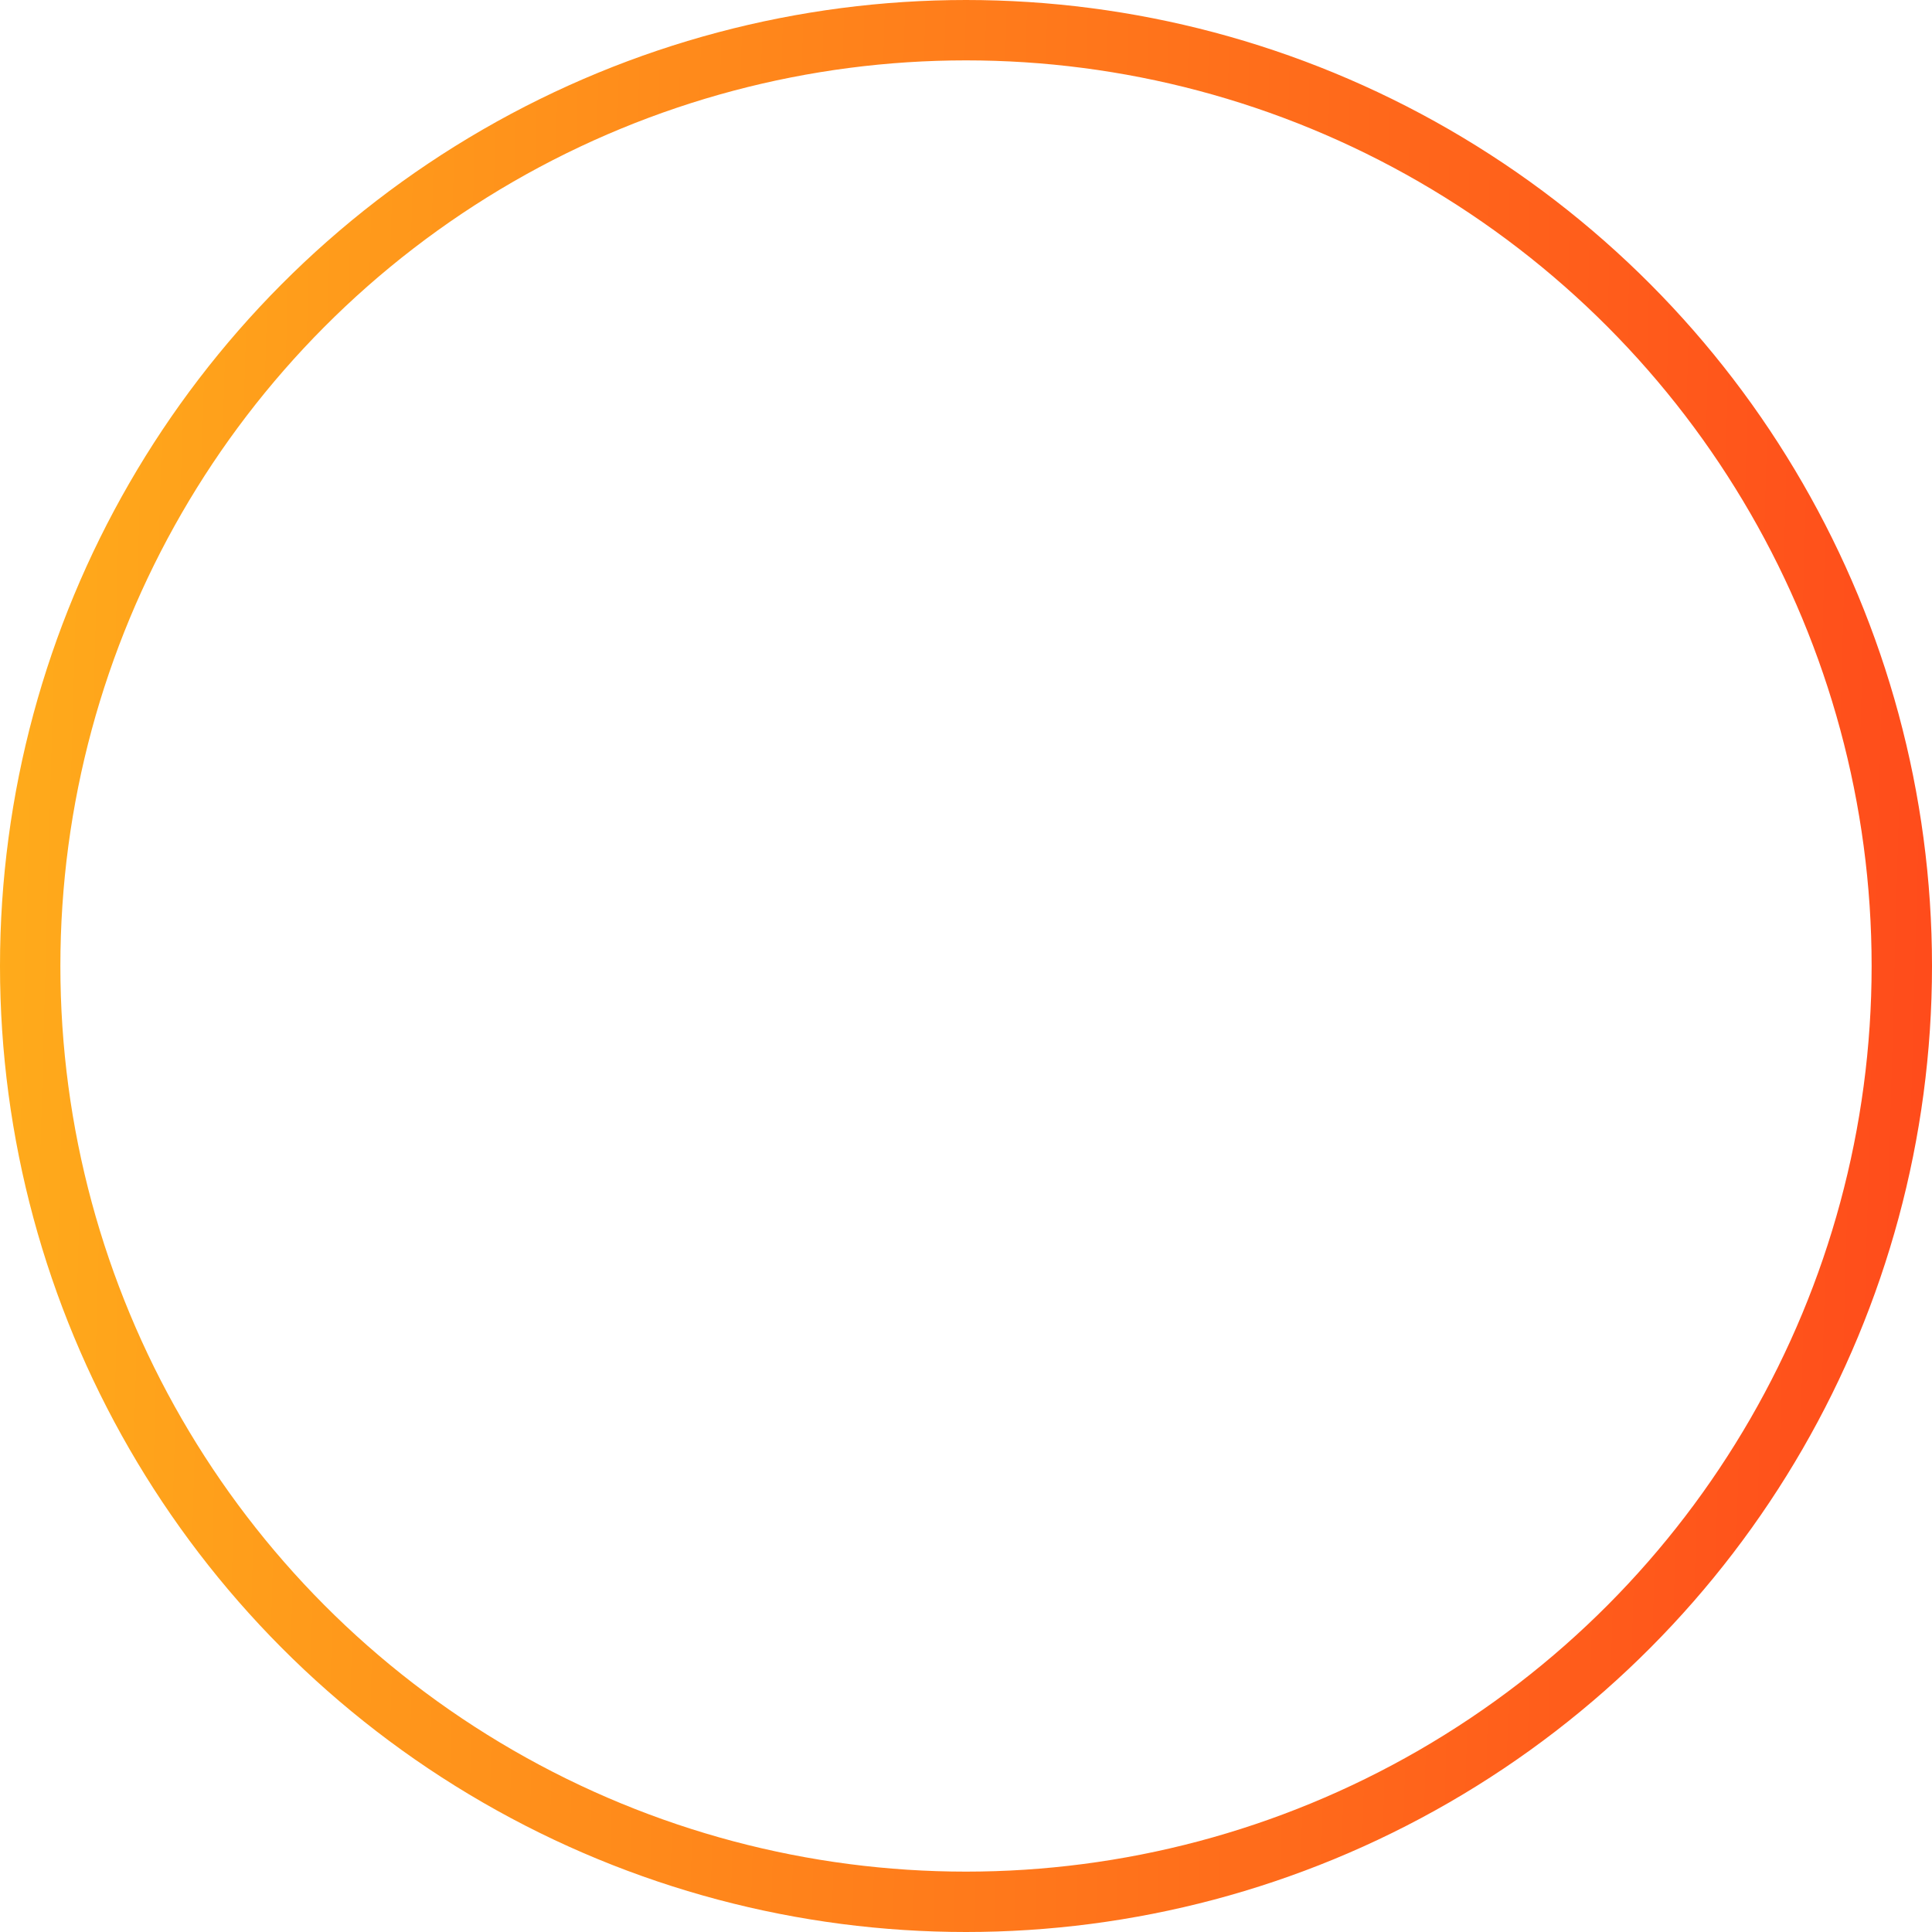 <svg width="32" height="32" viewBox="0 0 32 32" fill="none" xmlns="http://www.w3.org/2000/svg">
<circle cx="16" cy="16" r="15.5" stroke="url(#paint0_linear_2923_15008)"/>
<defs>
<linearGradient id="paint0_linear_2923_15008" x1="-1.182" y1="-17.569" x2="35.48" y2="-16.555" gradientUnits="userSpaceOnUse">
<stop stop-color="#FFB11B"/>
<stop offset="1" stop-color="#FF441B"/>
</linearGradient>
</defs>
</svg>
